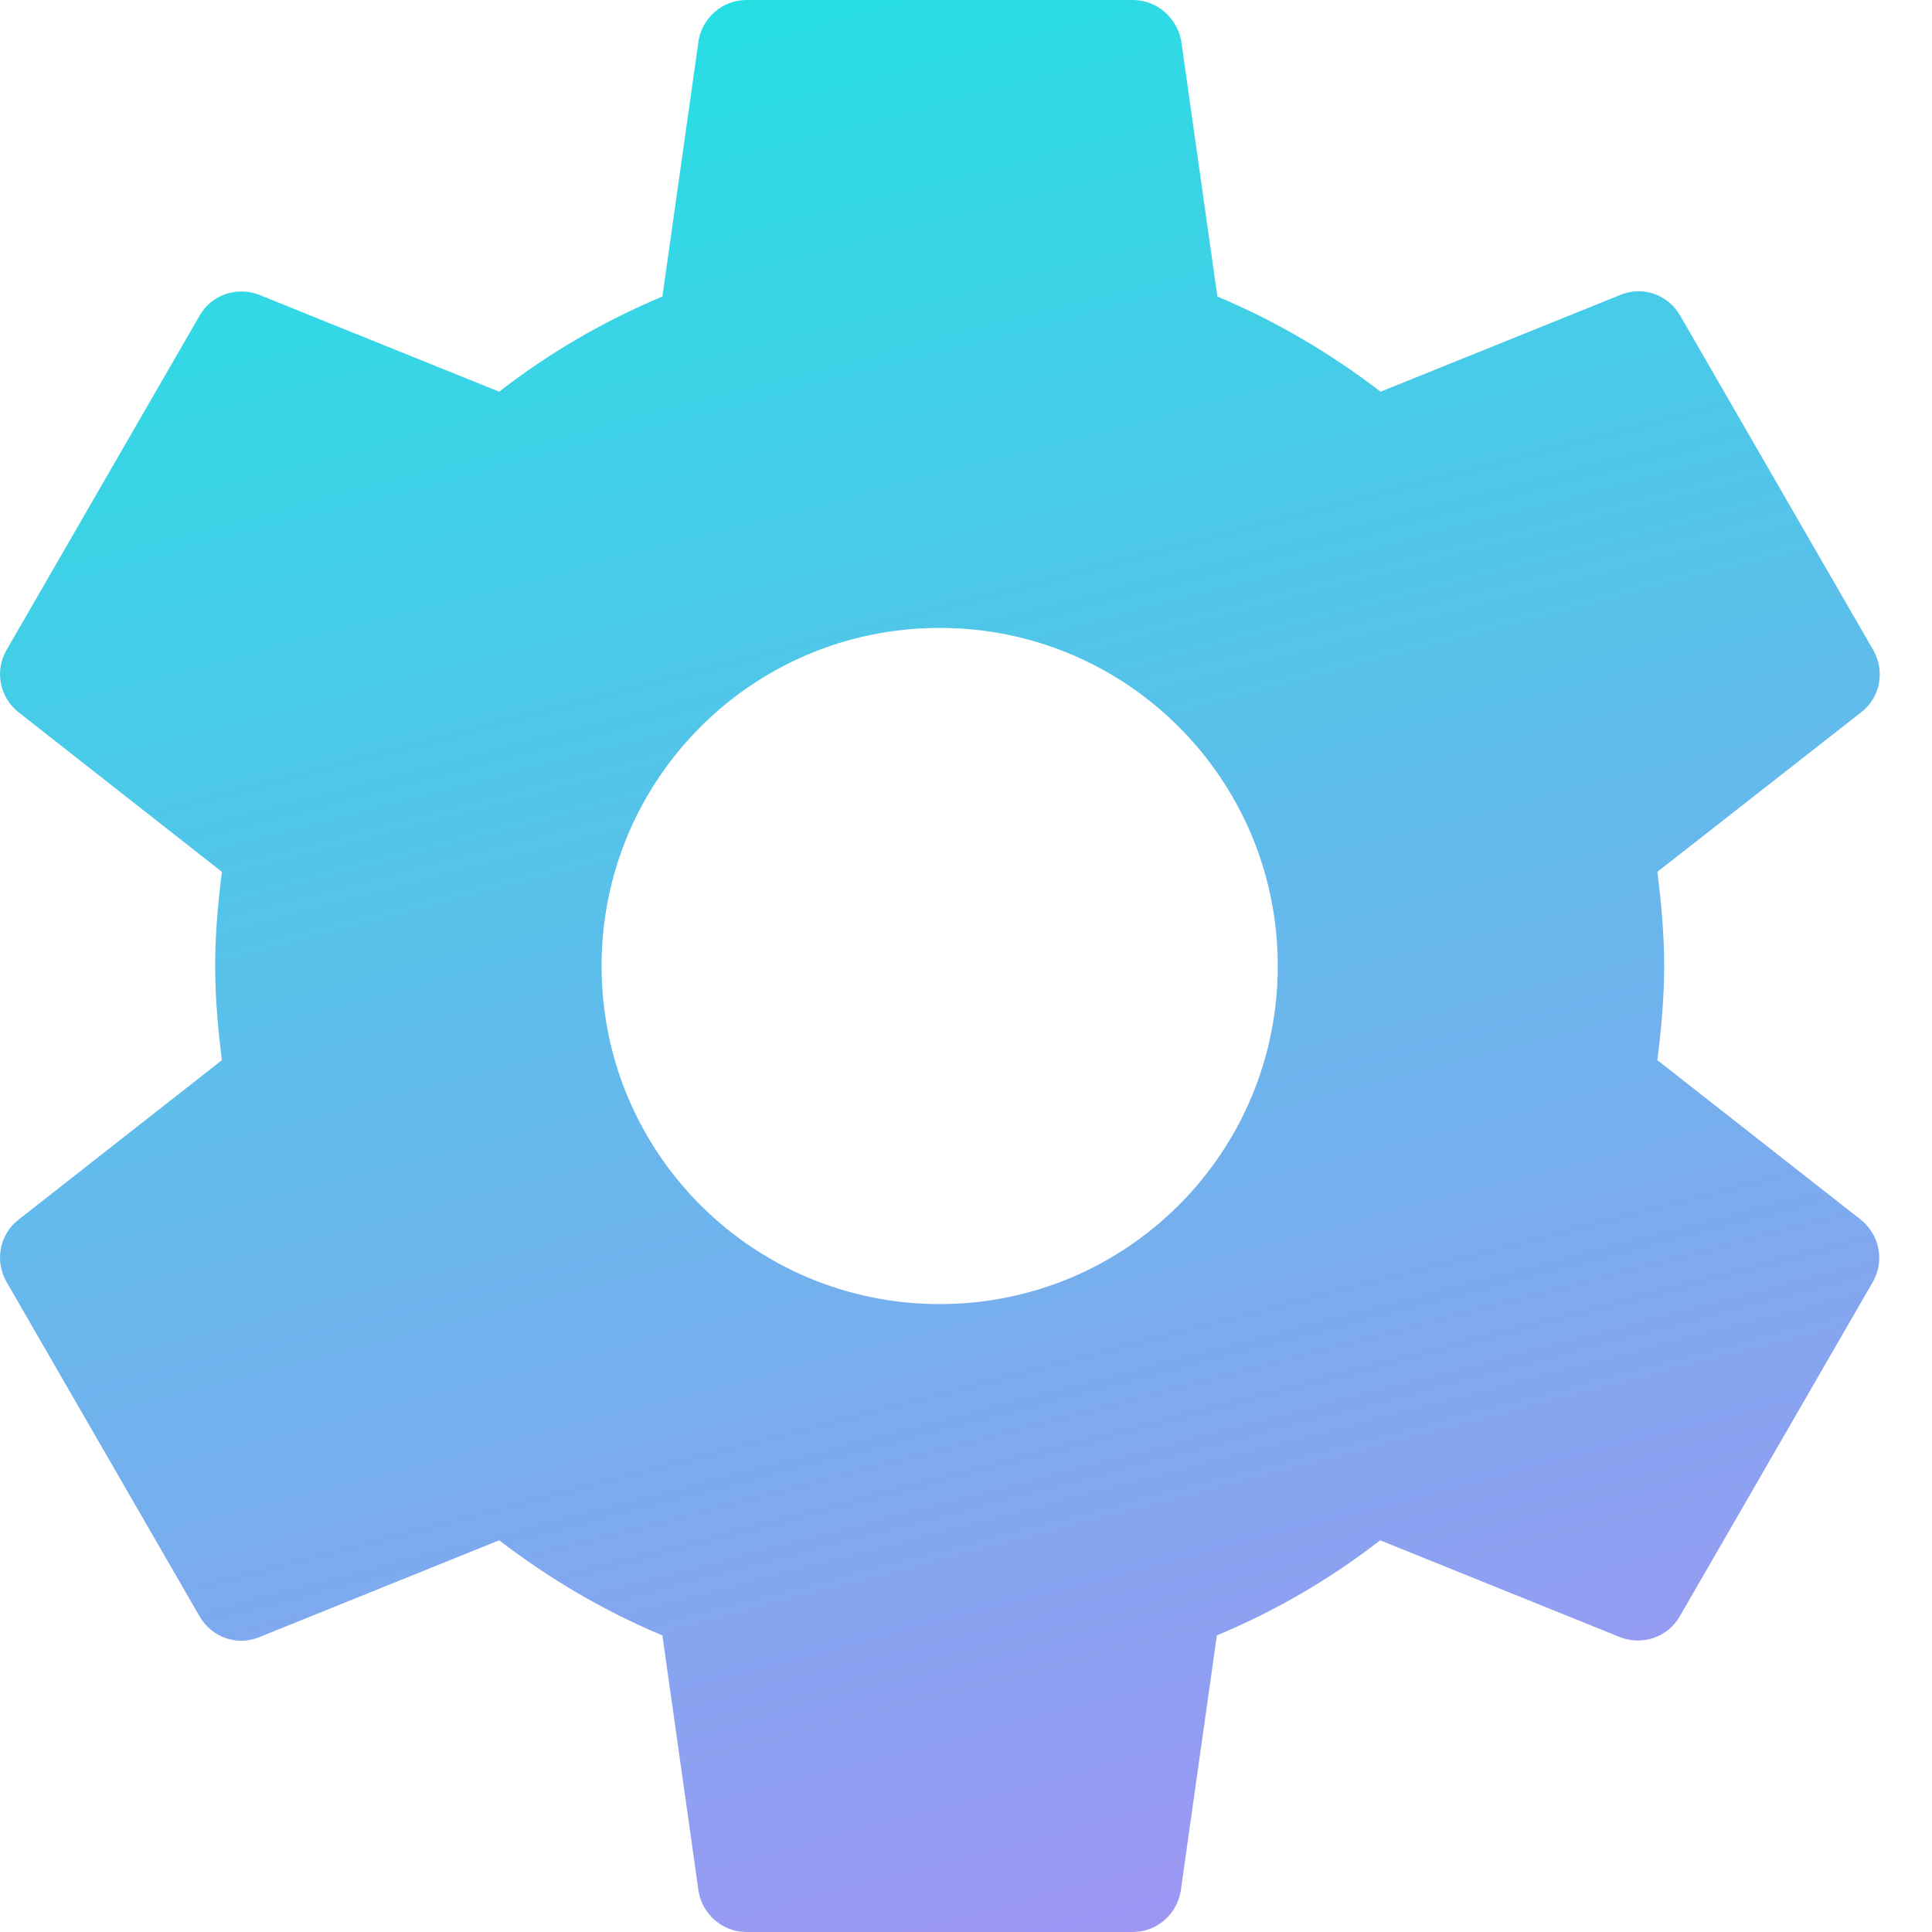 <svg width="32" height="32" viewBox="0 0 27 27" fill="none" xmlns="http://www.w3.org/2000/svg">
<path d="M26.011 17.05L23.162 14.816C23.216 14.384 23.257 13.945 23.257 13.5C23.257 13.055 23.216 12.616 23.162 12.184L26.017 9.949C26.274 9.747 26.348 9.382 26.179 9.085L23.479 4.408C23.311 4.117 22.96 3.996 22.656 4.117L19.294 5.474C18.599 4.941 17.836 4.489 17.013 4.144L16.507 0.567C16.446 0.25 16.169 0 15.832 0H10.432C10.094 0 9.817 0.25 9.763 0.567L9.257 4.144C8.434 4.489 7.671 4.934 6.976 5.474L3.614 4.117C3.31 4.003 2.959 4.117 2.791 4.408L0.091 9.085C-0.078 9.376 -0.004 9.74 0.253 9.949L3.101 12.184C3.047 12.616 3.007 13.055 3.007 13.5C3.007 13.945 3.047 14.384 3.101 14.816L0.253 17.05C-0.004 17.253 -0.078 17.617 0.091 17.915L2.791 22.592C2.959 22.883 3.31 23.004 3.614 22.883L6.976 21.526C7.671 22.059 8.434 22.511 9.257 22.855L9.763 26.433C9.817 26.75 10.094 27 10.432 27H15.832C16.169 27 16.446 26.75 16.5 26.433L17.006 22.855C17.83 22.511 18.592 22.066 19.288 21.526L22.649 22.883C22.953 22.997 23.304 22.883 23.473 22.592L26.173 17.915C26.341 17.624 26.267 17.26 26.011 17.05ZM13.132 18.225C10.519 18.225 8.407 16.112 8.407 13.5C8.407 10.888 10.519 8.775 13.132 8.775C15.744 8.775 17.857 10.888 17.857 13.5C17.857 16.112 15.744 18.225 13.132 18.225Z" fill="url(#paint0_linear)"/>
    <defs>
        <linearGradient id="paint0_linear" x1="0.622" y1="0.183" x2="9.496" y2="34.271" gradientUnits="userSpaceOnUse">
            <stop stop-color="#1DE5E2"/>
            <stop offset="1" stop-color="#B588F7"/>
        </linearGradient>
    </defs>
</svg>
